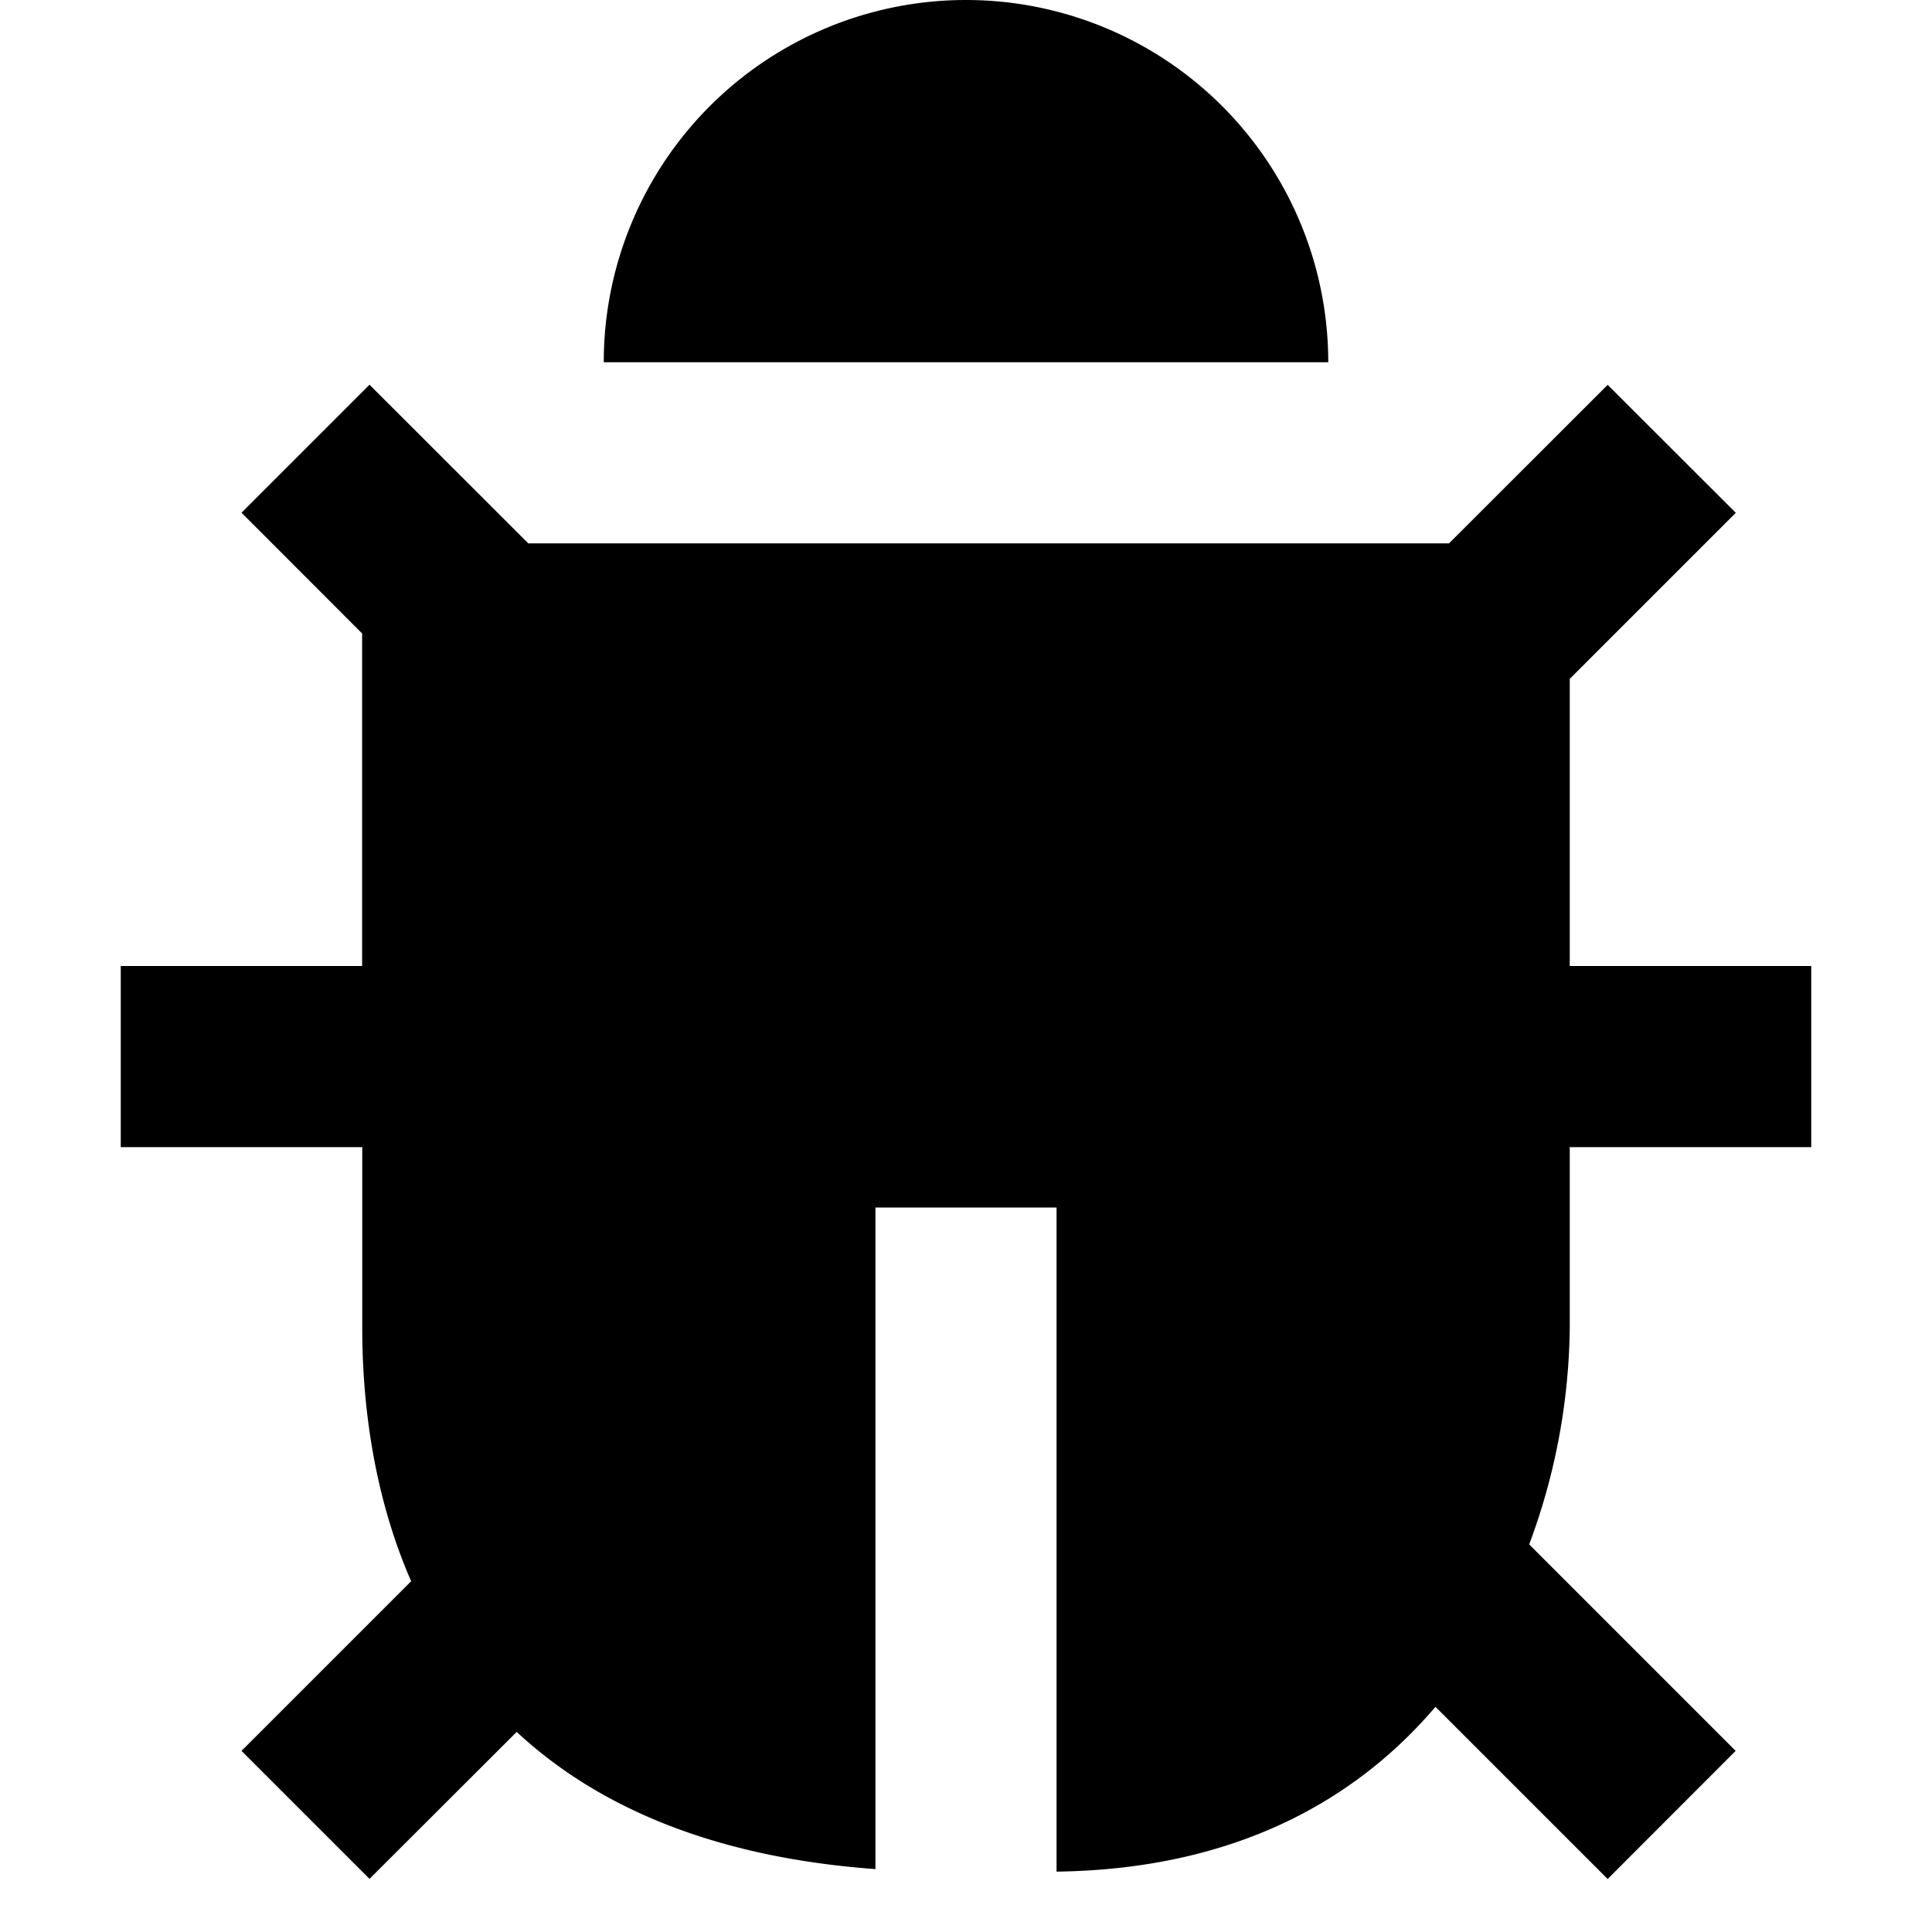 <svg xmlns="http://www.w3.org/2000/svg" width="16" height="16" fill="currentColor" viewBox="0 0 16 16">
  <path d="M5 3a3 3 0 0 1 6 0H5Zm7 1.5H4.375L3.06 3.186 2 4.246l.999 1V8H1v1.5h2V11c0 .566.077 1.345.405 2.095L2 14.5l1.06 1.06 1.219-1.217c.636.591 1.58 1.035 2.971 1.136V10h1.5v5.5c1.485-.02 2.484-.597 3.138-1.365l1.426 1.426 1.06-1.061-1.71-1.71A5.27 5.27 0 0 0 13 11V9.5h2V8h-2V5.622l1.375-1.375-1.061-1.06L12 4.5Z"/>
</svg>
